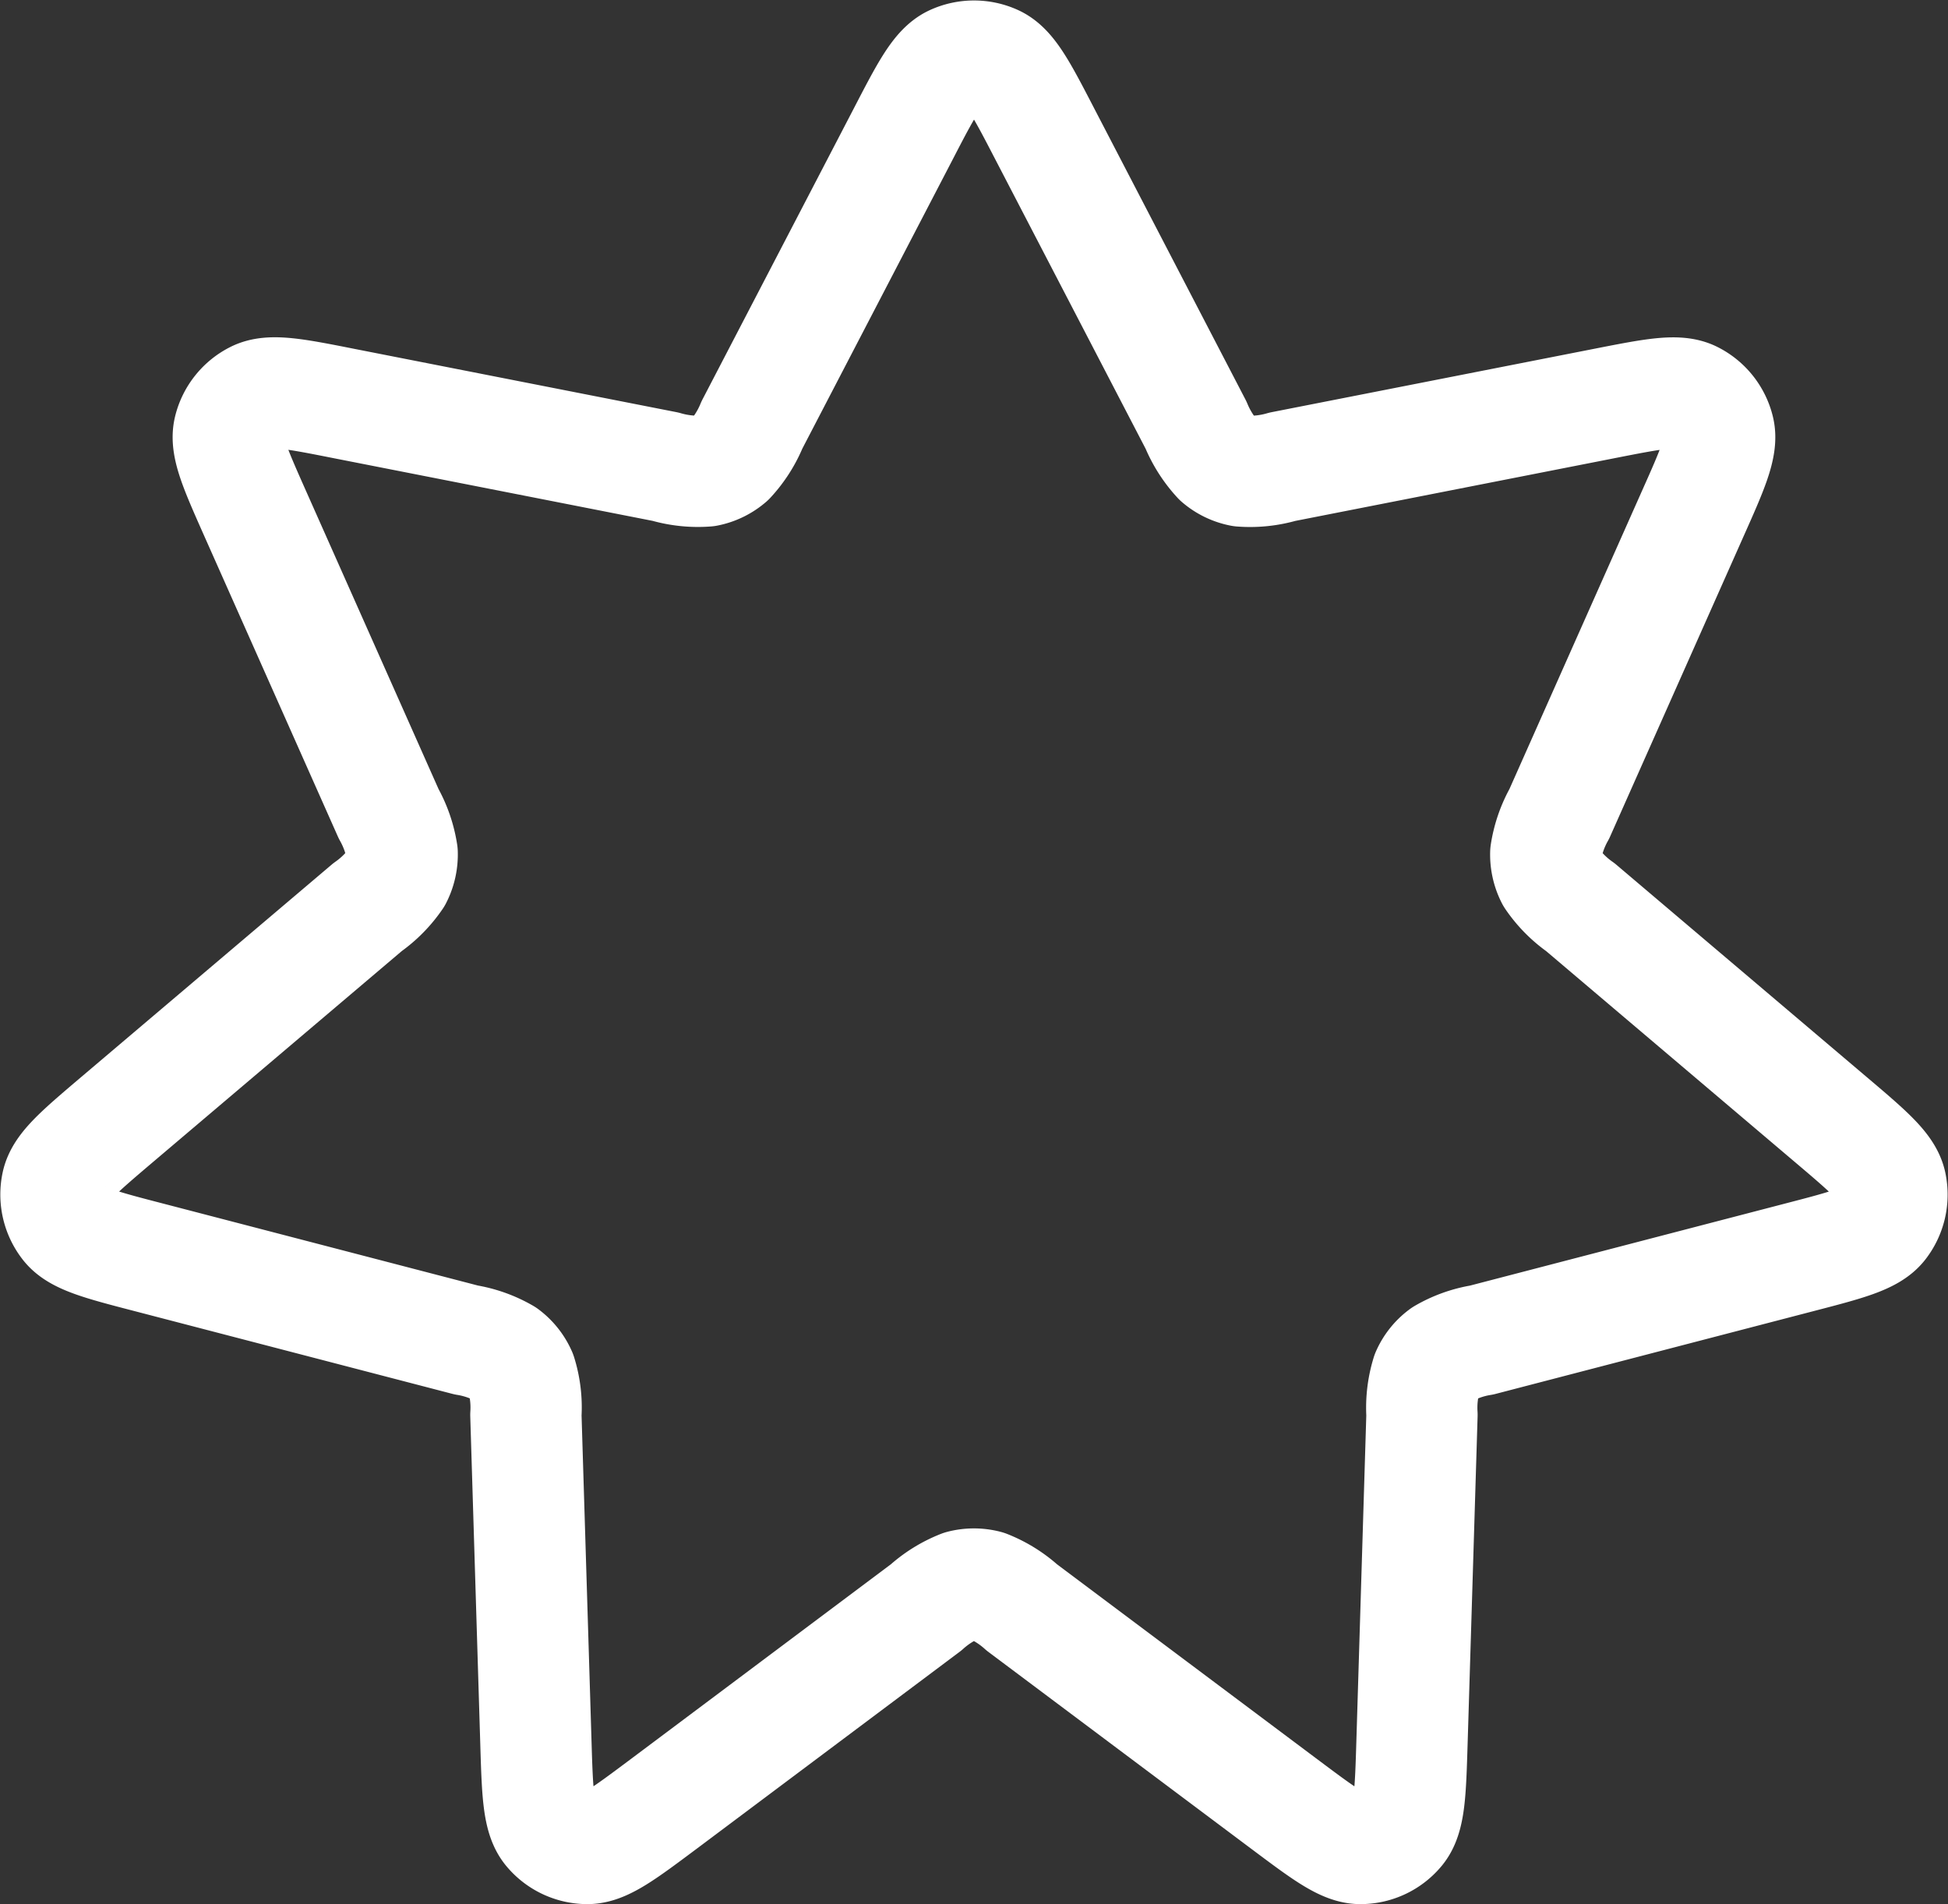 <svg xmlns="http://www.w3.org/2000/svg" width="70.018" height="68.452" viewBox="0 0 70.018 68.452"><rect x="0" y="0" width="70.018" height="68.452" fill="#333333" stroke="none"/><path d="M641.26,361.39c.822-1.587,1.235-2.38,1.788-2.639a1.81,1.81,0,0,1,1.519,0c.553.258.966,1.052,1.788,2.639l5.432,10.458a4.236,4.236,0,0,0,.8,1.253,1.787,1.787,0,0,0,.826.4,4.138,4.138,0,0,0,1.479-.154l11.561-2.272c1.756-.345,2.631-.517,3.177-.248a1.8,1.8,0,0,1,.948,1.188c.143.592-.219,1.411-.948,3.044l-4.786,10.767a4.164,4.164,0,0,0-.485,1.407,1.835,1.835,0,0,0,.2.89,4.144,4.144,0,0,0,1.045,1.059l8.986,7.622c1.364,1.156,2.043,1.734,2.172,2.33a1.8,1.8,0,0,1-.337,1.483c-.373.481-1.239.707-2.969,1.156l-11.4,2.969a4.062,4.062,0,0,0-1.4.5,1.763,1.763,0,0,0-.571.714,4.135,4.135,0,0,0-.176,1.476l-.359,11.776c-.054,1.788-.083,2.682-.467,3.156a1.791,1.791,0,0,1-1.368.657c-.61.011-1.325-.528-2.757-1.6l-9.431-7.065a4.161,4.161,0,0,0-1.264-.783,1.8,1.8,0,0,0-.916,0,4.155,4.155,0,0,0-1.264.783l-9.431,7.065c-1.432,1.07-2.147,1.608-2.757,1.6a1.791,1.791,0,0,1-1.368-.657c-.384-.474-.413-1.368-.467-3.156L627.7,407.43a4.046,4.046,0,0,0-.176-1.476,1.787,1.787,0,0,0-.567-.714,4.119,4.119,0,0,0-1.4-.5l-11.4-2.969c-1.73-.449-2.6-.675-2.969-1.156a1.8,1.8,0,0,1-.338-1.483c.129-.6.812-1.174,2.172-2.33l8.986-7.622a4.155,4.155,0,0,0,1.045-1.059,1.835,1.835,0,0,0,.2-.89,4.162,4.162,0,0,0-.485-1.407l-4.786-10.767c-.725-1.634-1.092-2.452-.948-3.044a1.8,1.8,0,0,1,.948-1.188c.545-.269,1.422-.1,3.177.248l11.56,2.272a4.153,4.153,0,0,0,1.483.154,1.792,1.792,0,0,0,.822-.4,4.167,4.167,0,0,0,.8-1.253Z" transform="translate(-608.798 -356.567)" fill="none" stroke="#fff" stroke-linecap="round" stroke-linejoin="round" stroke-width="4"/></svg>